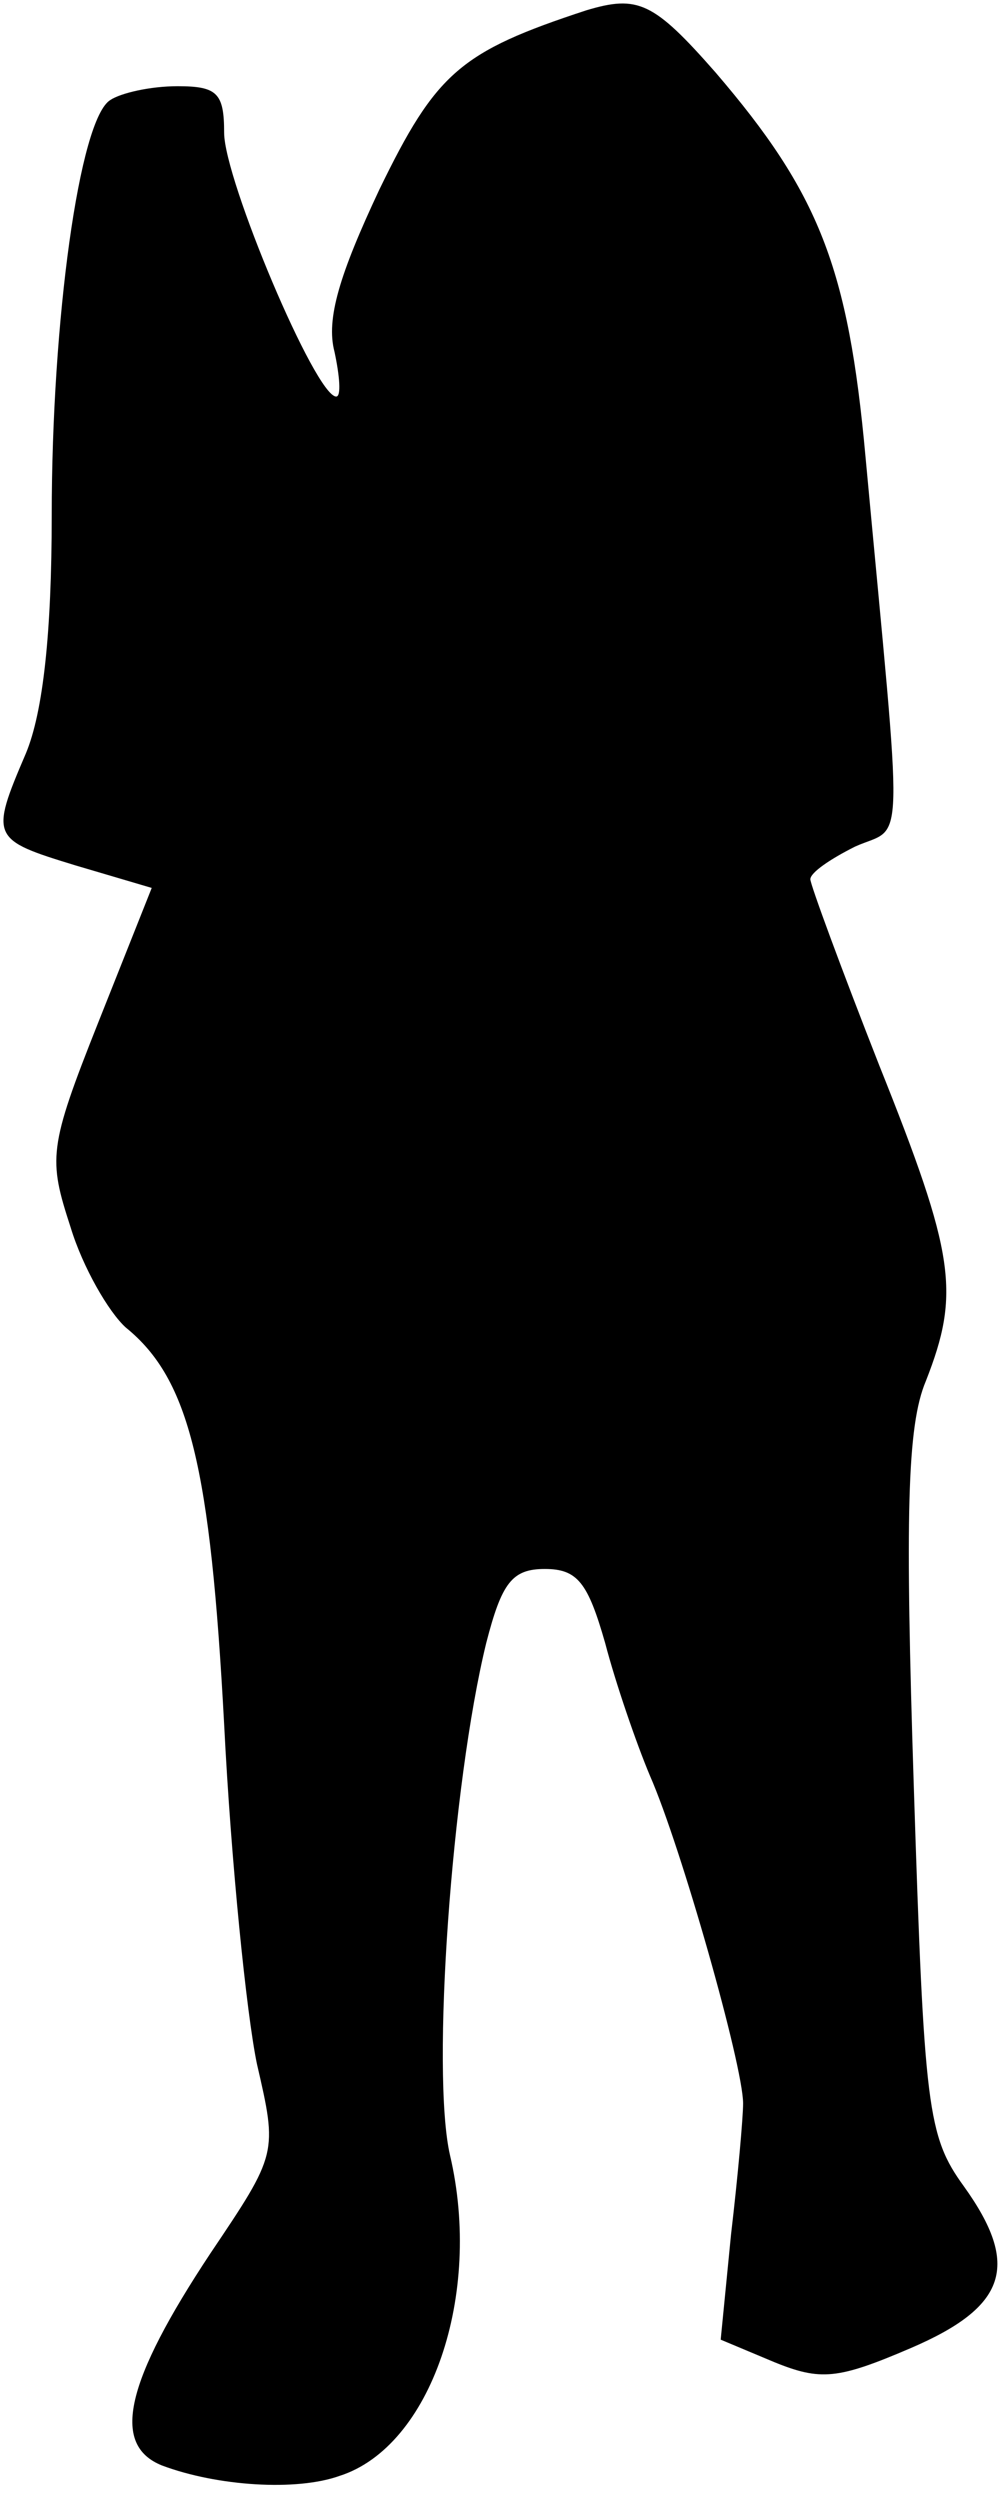 <?xml version="1.0" standalone="no"?>
<!DOCTYPE svg PUBLIC "-//W3C//DTD SVG 20010904//EN"
 "http://www.w3.org/TR/2001/REC-SVG-20010904/DTD/svg10.dtd">
<svg version="1.0" xmlns="http://www.w3.org/2000/svg"
 width="58pt" height="145pt" viewBox="0 0 58 145"
 preserveAspectRatio="xMidYMid meet">
<g transform="translate(0,145) scale(0.1,-0.1)"
fill="#000000" stroke="none">
<path fill="#000000" stroke="none" d="M340 1444 c-73 -24 -87 -36 -120 -104
-23 -49 -31 -75 -26 -94 3 -14 4 -26 1 -26 -12 0 -65 126 -65 153 0 23 -4 27
-27 27 -16 0 -33 -4 -39 -8 -18 -11 -34 -128 -34 -241 0 -68 -5 -114 -15 -138
-21 -49 -20 -50 29 -65 l44 -13 -31 -78 c-29 -73 -29 -79 -16 -119 7 -23 22
-49 32 -58 37 -30 49 -81 57 -230 4 -80 13 -168 19 -197 12 -52 12 -52 -27
-110 -49 -74 -58 -111 -28 -123 32 -12 78 -15 103 -6 53 17 83 105 64 186 -11
48 1 215 21 297 9 35 15 43 34 43 19 0 25 -8 35 -43 6 -23 18 -58 26 -77 18
-41 54 -168 54 -190 0 -8 -3 -42 -7 -76 l-6 -61 31 -13 c27 -11 37 -10 79 8
56 24 64 48 31 94 -21 29 -23 45 -29 232 -5 156 -4 209 7 235 20 51 17 73 -27
183 -22 56 -40 105 -40 108 0 4 12 12 26 19 29 13 28 -11 6 226 -10 110 -27
153 -87 223 -36 41 -45 45 -75 36z"/>
</g>
</svg>
